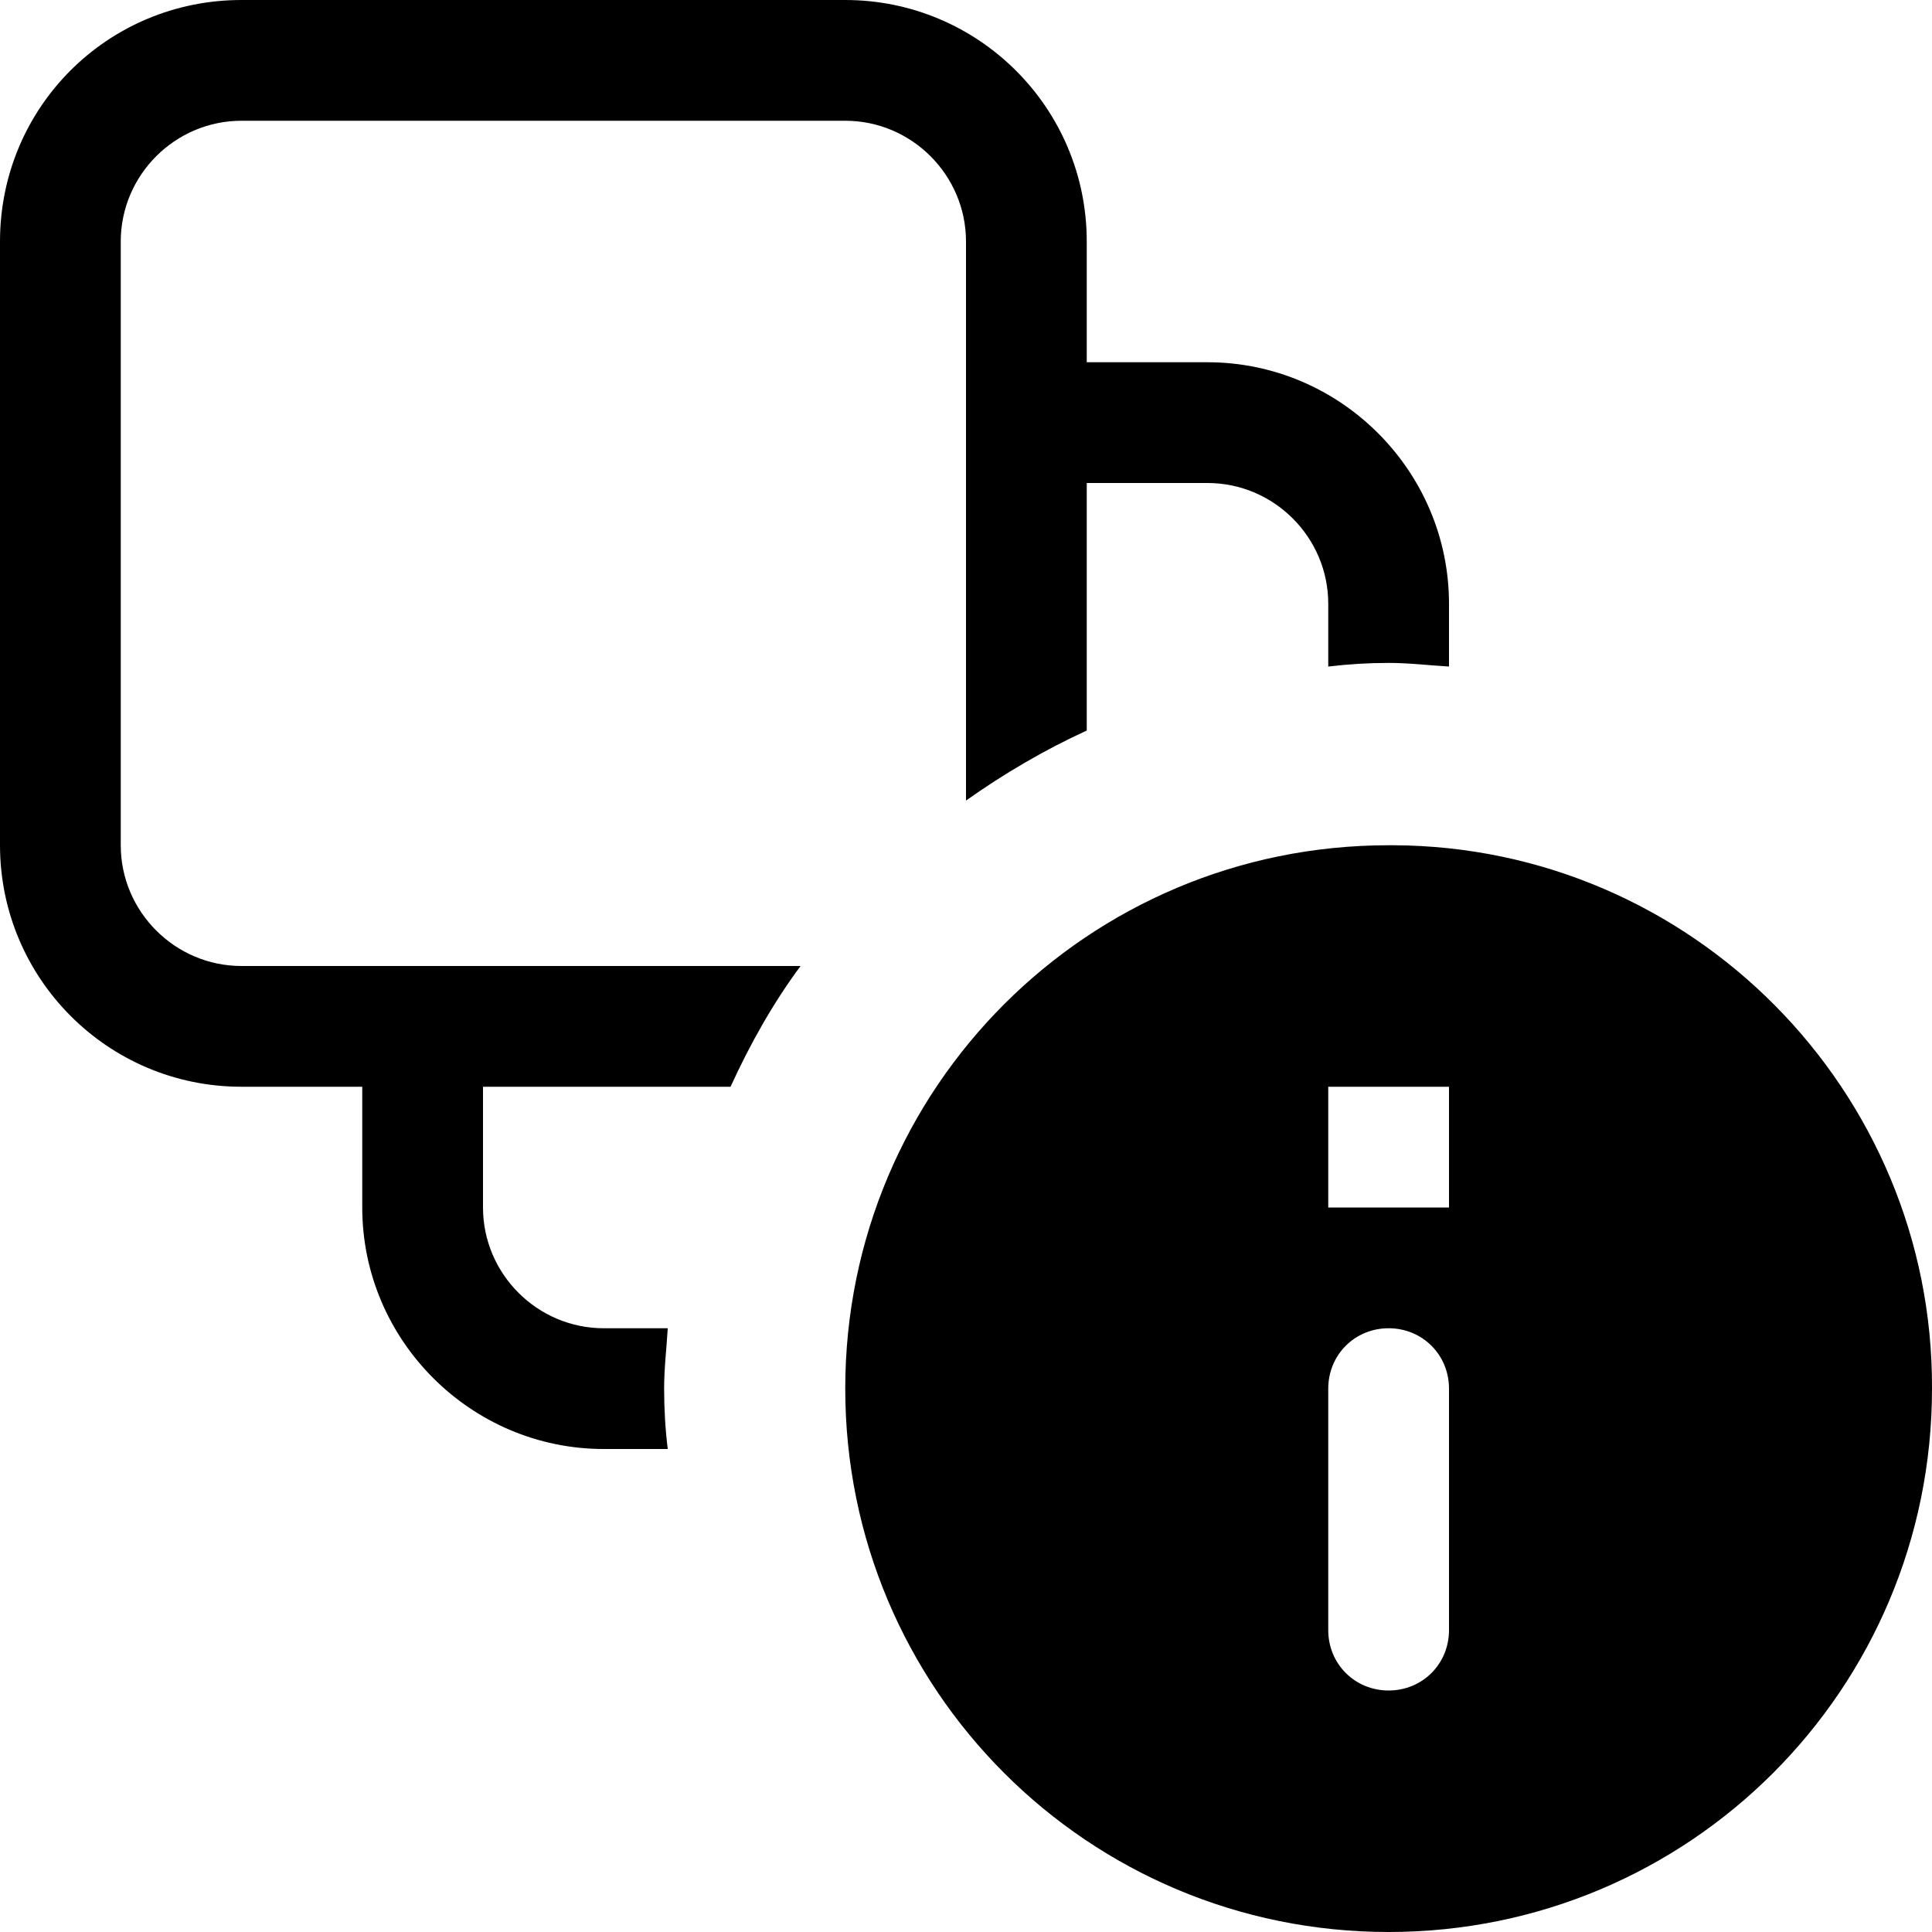<?xml version="1.0" encoding="UTF-8"?><svg id="a" xmlns="http://www.w3.org/2000/svg" width="16" height="16" viewBox="0 0 16 16"><path d="M2,8H6.63c-.23,.31-.42,.65-.58,1h-2.05v1c0,.55,.45,1,1,1h.53c-.01,.17-.03,.33-.03,.5s.01,.34,.03,.5h-.53c-1.1,0-2-.9-2-2v-1h-1c-1.11,0-2-.9-2-2V2C0,.89,.89,0,2,0H7c1.1,0,2,.89,2,2v1h1c1.1,0,2,.9,2,2v.52c-.17-.01-.33-.03-.5-.03s-.33,.01-.5,.03v-.52c0-.55-.45-1-1-1h-1v2.05c-.35,.16-.69,.36-1,.58V2c0-.55-.45-1-1-1H2c-.55,0-1,.45-1,1V7c0,.55,.45,1,1,1Zm14,3.5c0,2.49-2.01,4.5-4.5,4.5s-4.5-2.01-4.5-4.5,2.01-4.5,4.5-4.5h.04c2.47,.01,4.47,2.03,4.46,4.5Zm-4,0c0-.28-.22-.5-.5-.5s-.5,.22-.5,.5v2c0,.28,.22,.5,.5,.5s.5-.22,.5-.5v-2Zm0-2.5h-1v1h1v-1Z"/></svg>